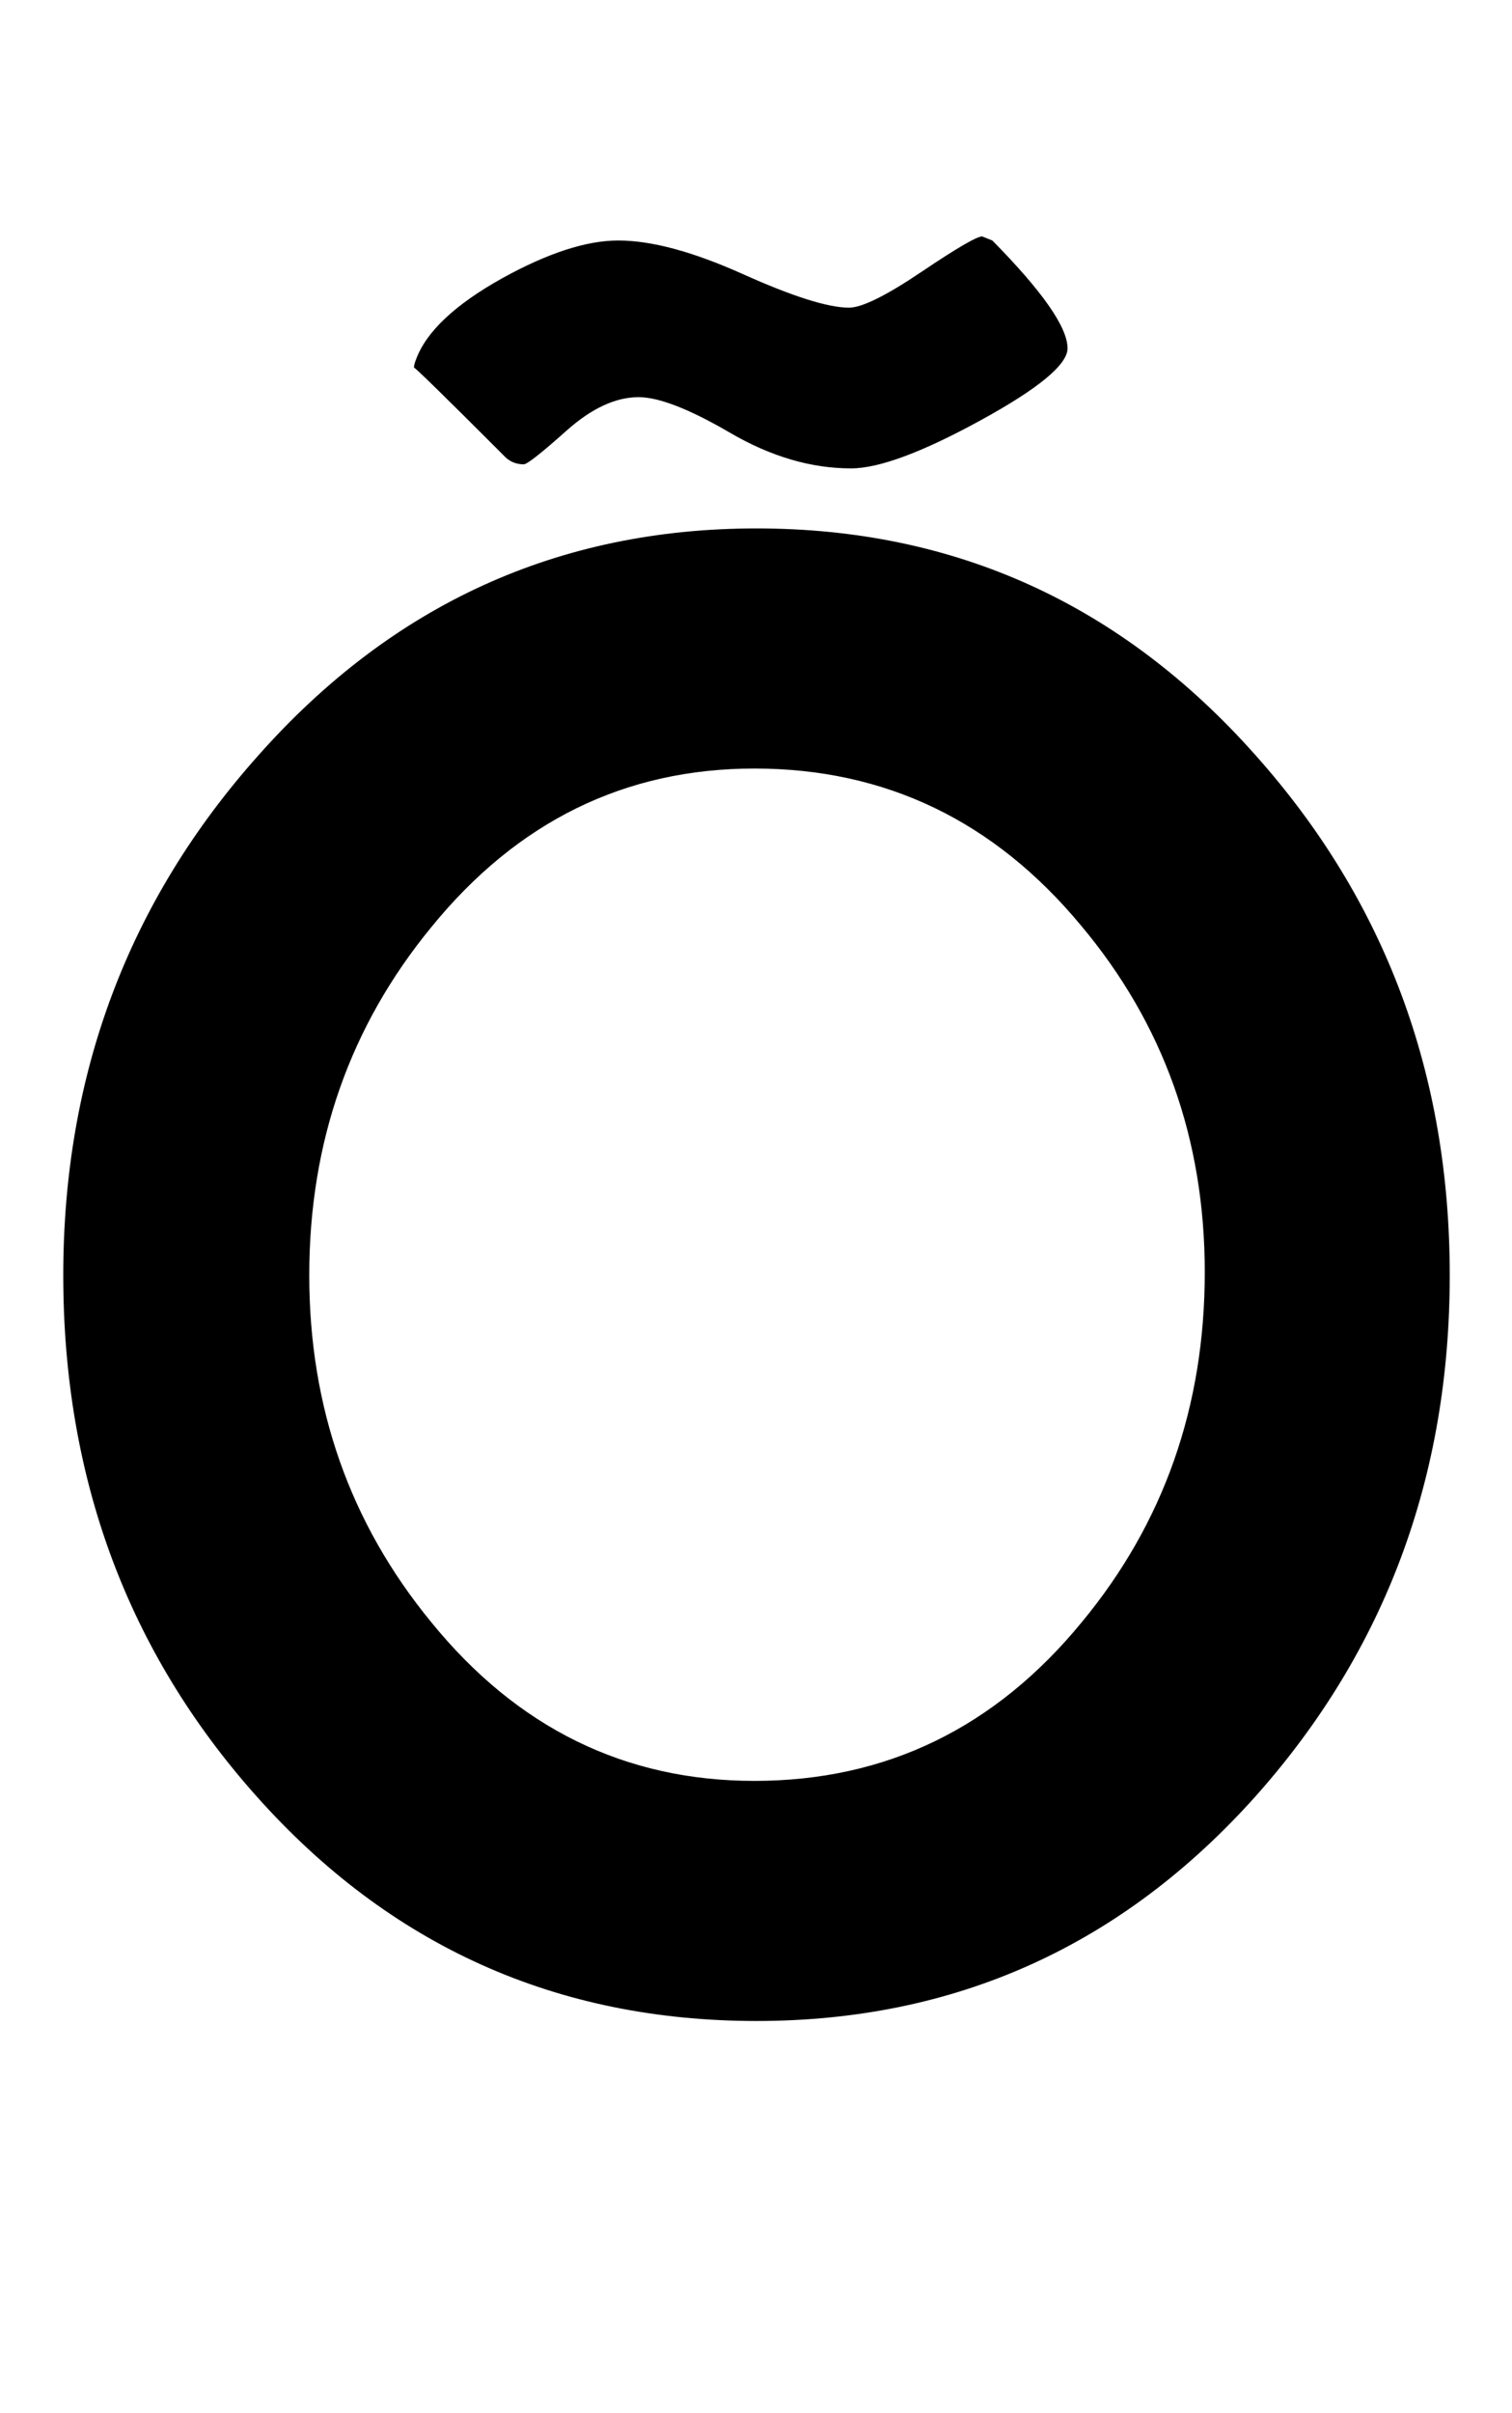 <?xml version="1.0" encoding="utf-8"?>
<!-- Generator: Adobe Illustrator 16.0.2, SVG Export Plug-In . SVG Version: 6.00 Build 0)  -->
<!DOCTYPE svg PUBLIC "-//W3C//DTD SVG 1.1//EN" "http://www.w3.org/Graphics/SVG/1.1/DTD/svg11.dtd">
<svg version="1.1" id="Layer_1" xmlns="http://www.w3.org/2000/svg" xmlns:xlink="http://www.w3.org/1999/xlink" x="0px" y="0px"
	 width="138px" height="220px" viewBox="0 0 138 220" enable-background="new 0 0 138 220" xml:space="preserve">
<path d="M132.318,116.279c0,18.369-5.876,34.172-17.627,47.407c-12.246,13.73-27.461,20.596-45.645,20.596
	c-18.246,0-33.461-6.833-45.645-20.503c-11.752-13.174-17.627-29.006-17.627-47.5c0-18.307,5.938-34.109,17.813-47.407
	c12.246-13.792,27.398-20.688,45.459-20.688c18.121,0,33.306,6.897,45.552,20.688C126.411,82.108,132.318,97.91,132.318,116.279z
	 M109.959,116.001c0-12.122-3.773-22.667-11.318-31.636c-7.917-9.524-17.844-14.287-29.78-14.287
	c-11.814,0-21.648,4.824-29.502,14.473c-7.422,9.031-11.133,19.607-11.133,31.729c0,12.061,3.711,22.606,11.133,31.636
	c7.854,9.648,17.688,14.473,29.502,14.473c11.998,0,21.956-4.824,29.873-14.473C106.217,138.886,109.959,128.247,109.959,116.001z
	 M97.435,31.763c0,1.484-2.66,3.681-7.979,6.587c-5.32,2.908-9.247,4.36-11.782,4.36c-3.65,0-7.329-1.082-11.04-3.247
	c-3.711-2.164-6.494-3.247-8.35-3.247c-2.104,0-4.299,1.021-6.587,3.062c-2.289,2.041-3.588,3.062-3.896,3.062
	c-0.742,0-1.361-0.278-1.855-0.835c-5.443-5.442-8.164-8.102-8.164-7.979c0-0.186,0.061-0.432,0.186-0.742
	c0.928-2.535,3.556-5.01,7.886-7.422c4.143-2.288,7.668-3.433,10.576-3.433c3.03,0,6.819,1.021,11.365,3.062
	s7.777,3.062,9.695,3.062c1.174,0,3.37-1.082,6.587-3.247c3.215-2.164,5.071-3.247,5.566-3.247l0.928,0.371
	C95.146,26.567,97.435,29.846,97.435,31.763z"/>
</svg>
